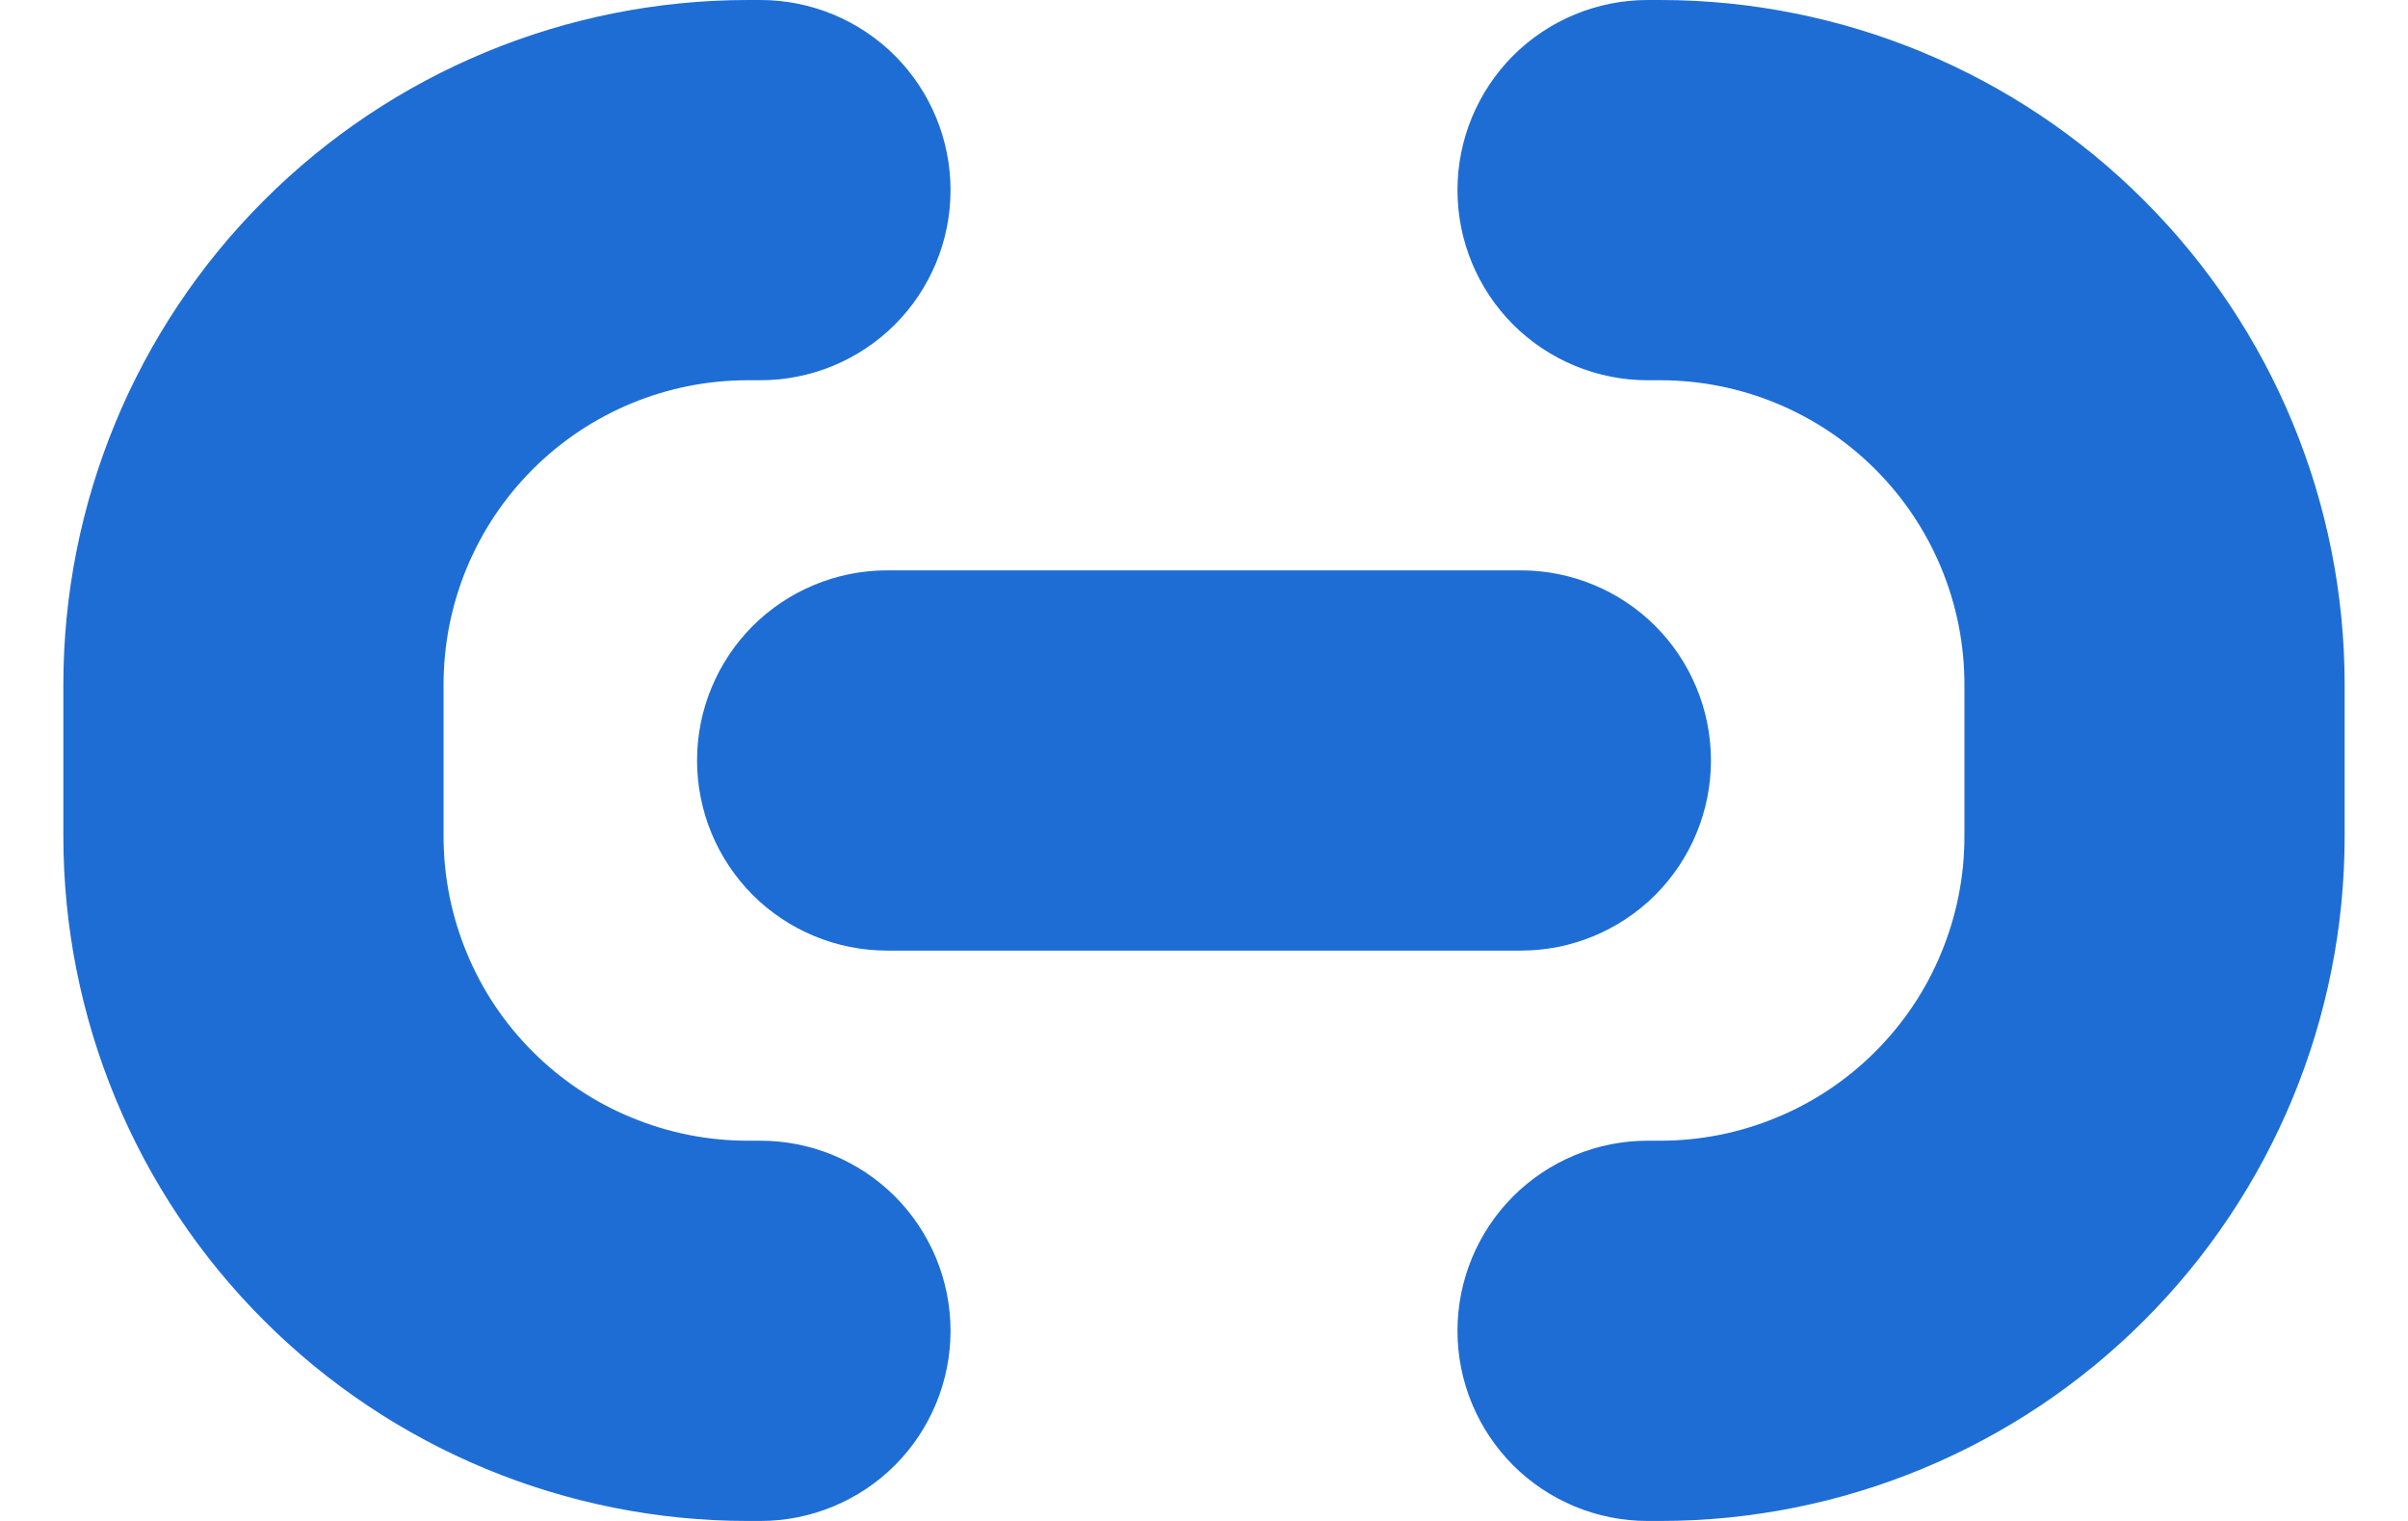 <svg width="19" height="12" viewBox="0 0 19 12" fill="none" xmlns="http://www.w3.org/2000/svg">
<path d="M0.5 5.4C0.5 3.968 1.069 2.594 2.082 1.582C3.094 0.569 4.468 0 5.9 0H6C6.398 0 6.779 0.158 7.061 0.439C7.342 0.721 7.5 1.102 7.5 1.5C7.5 1.898 7.342 2.279 7.061 2.561C6.779 2.842 6.398 3 6 3H5.9C5.263 3 4.653 3.253 4.203 3.703C3.753 4.153 3.5 4.763 3.5 5.4V6.6C3.5 6.915 3.562 7.227 3.683 7.518C3.803 7.81 3.98 8.074 4.203 8.297C4.426 8.52 4.69 8.697 4.982 8.817C5.273 8.938 5.585 9 5.9 9H6C6.398 9 6.779 9.158 7.061 9.439C7.342 9.721 7.5 10.102 7.5 10.5C7.5 10.898 7.342 11.279 7.061 11.561C6.779 11.842 6.398 12 6 12H5.9C4.468 12 3.094 11.431 2.082 10.418C1.069 9.406 0.5 8.032 0.5 6.6V5.4ZM18.5 5.4C18.5 3.968 17.931 2.594 16.918 1.582C15.906 0.569 14.532 0 13.1 0H13C12.602 0 12.221 0.158 11.939 0.439C11.658 0.721 11.5 1.102 11.5 1.5C11.5 1.898 11.658 2.279 11.939 2.561C12.221 2.842 12.602 3 13 3H13.1C13.736 3 14.347 3.253 14.797 3.703C15.247 4.153 15.5 4.763 15.5 5.4V6.6C15.5 6.915 15.438 7.227 15.317 7.518C15.197 7.81 15.02 8.074 14.797 8.297C14.574 8.52 14.31 8.697 14.018 8.817C13.727 8.938 13.415 9 13.1 9H13C12.602 9 12.221 9.158 11.939 9.439C11.658 9.721 11.5 10.102 11.5 10.5C11.5 10.898 11.658 11.279 11.939 11.561C12.221 11.842 12.602 12 13 12H13.1C14.532 12 15.906 11.431 16.918 10.418C17.931 9.406 18.5 8.032 18.5 6.6V5.4ZM7 4.5C6.602 4.5 6.221 4.658 5.939 4.939C5.658 5.221 5.5 5.602 5.5 6C5.5 6.398 5.658 6.779 5.939 7.061C6.221 7.342 6.602 7.5 7 7.5H12C12.398 7.5 12.779 7.342 13.061 7.061C13.342 6.779 13.5 6.398 13.5 6C13.5 5.602 13.342 5.221 13.061 4.939C12.779 4.658 12.398 4.5 12 4.5H7Z" fill="#1E6DD5"/>
</svg>
